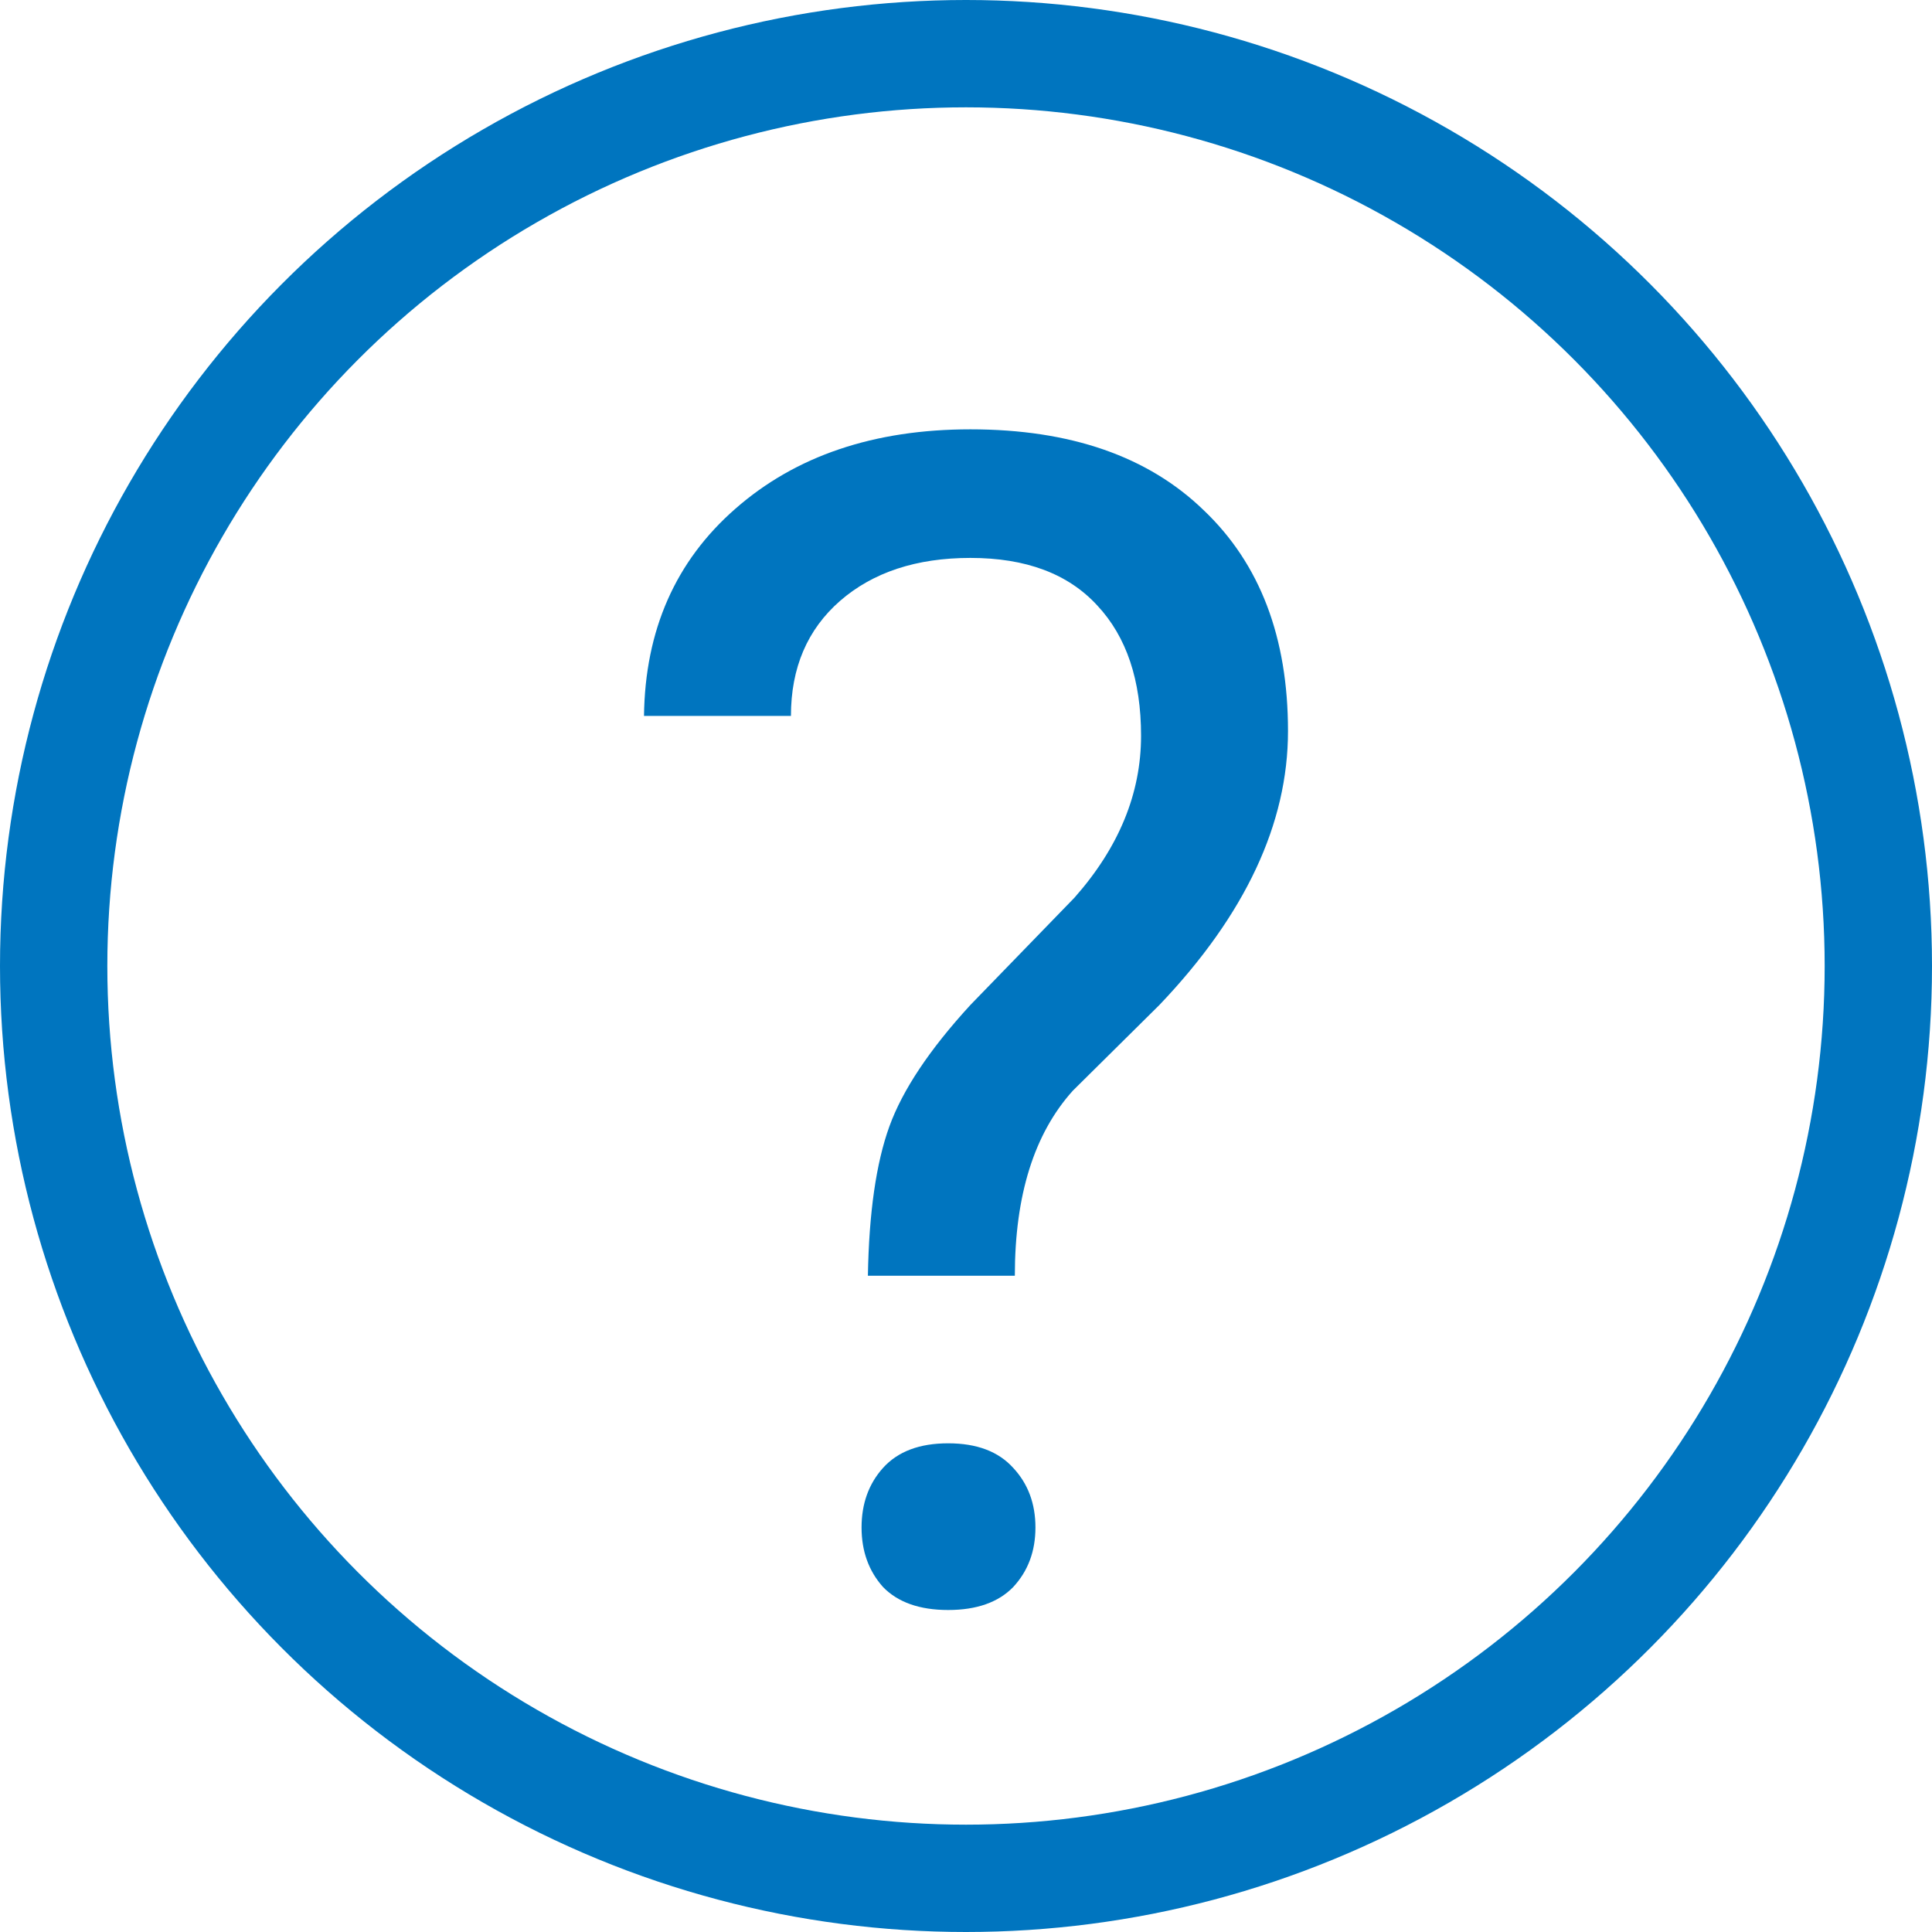 <svg width="18" height="18" viewBox="0 0 18 18" fill="none" xmlns="http://www.w3.org/2000/svg">
<circle cx="9" cy="9" r="8.5" stroke="#0075BF"/>
<path d="M8.086 11.886C8.096 11.299 8.163 10.835 8.286 10.495C8.409 10.155 8.661 9.777 9.041 9.363L10.01 8.364C10.424 7.896 10.631 7.393 10.631 6.855C10.631 6.338 10.496 5.933 10.224 5.642C9.953 5.346 9.559 5.198 9.041 5.198C8.538 5.198 8.133 5.332 7.827 5.598C7.522 5.864 7.369 6.222 7.369 6.67H6C6.01 5.872 6.293 5.228 6.851 4.74C7.413 4.247 8.143 4 9.041 4C9.973 4 10.698 4.252 11.216 4.755C11.739 5.253 12 5.938 12 6.811C12 7.674 11.601 8.525 10.802 9.363L9.995 10.162C9.635 10.562 9.455 11.136 9.455 11.886H8.086ZM8.027 14.231C8.027 14.009 8.094 13.824 8.227 13.676C8.365 13.523 8.567 13.447 8.834 13.447C9.1 13.447 9.302 13.523 9.44 13.676C9.578 13.824 9.647 14.009 9.647 14.231C9.647 14.453 9.578 14.637 9.44 14.786C9.302 14.928 9.1 15 8.834 15C8.567 15 8.365 14.928 8.227 14.786C8.094 14.637 8.027 14.453 8.027 14.231Z" fill="#0075BF"/>
</svg>
